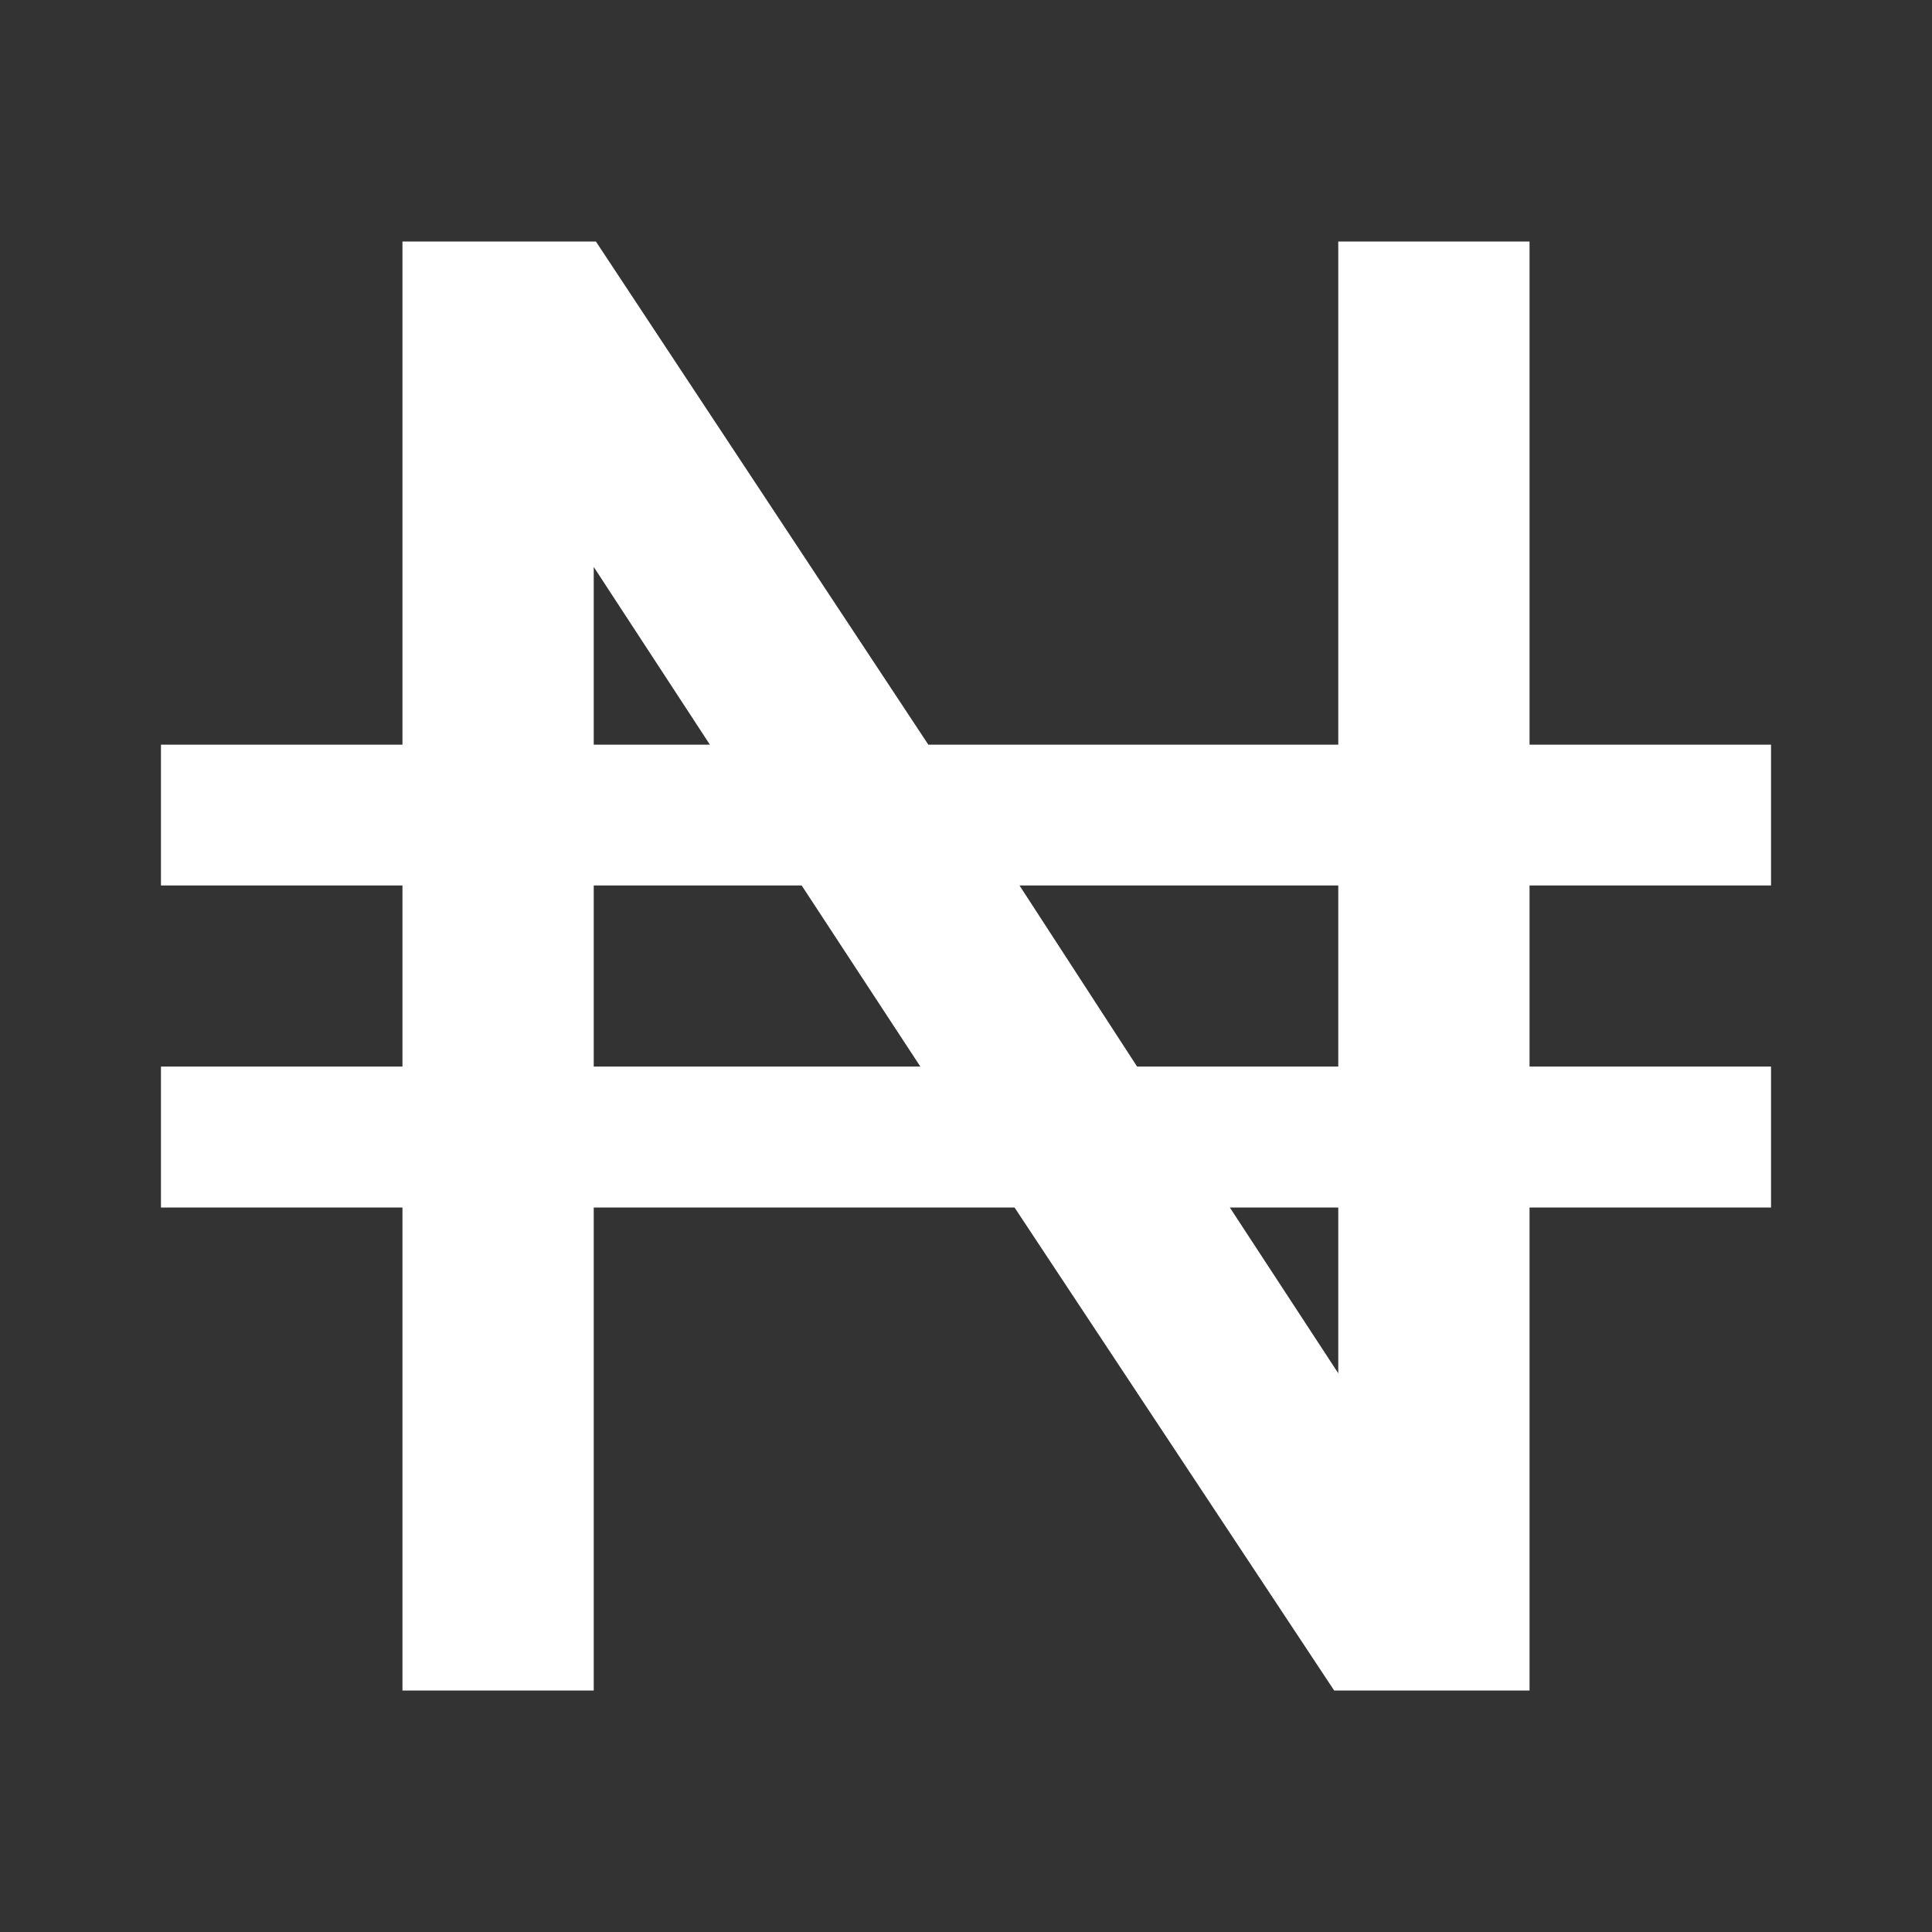 <svg width="16" height="16" viewBox="0 0 16 16" fill="none" xmlns="http://www.w3.org/2000/svg">
<rect x="0" y="0" width="16" height="16" fill="#333333" stroke="none"/>
<path d="M14.667 7.333V6.167H12.667V2H11.083V6.167H7.688L4.935 2H3.333V6.167H1.333V7.333H3.333V8.833H1.333V10H3.333V14H4.917V10H8.402L11.049 14H12.667V10H14.667V8.833H12.667V7.333H14.667ZM11.083 7.333V8.833H9.417L8.443 7.333H11.083ZM4.917 4.695L5.879 6.167H4.917V4.695ZM4.917 7.333H6.639L7.622 8.833H4.917V7.333ZM10.185 10H11.083V11.373L10.185 10Z" fill="white"/>
</svg>
